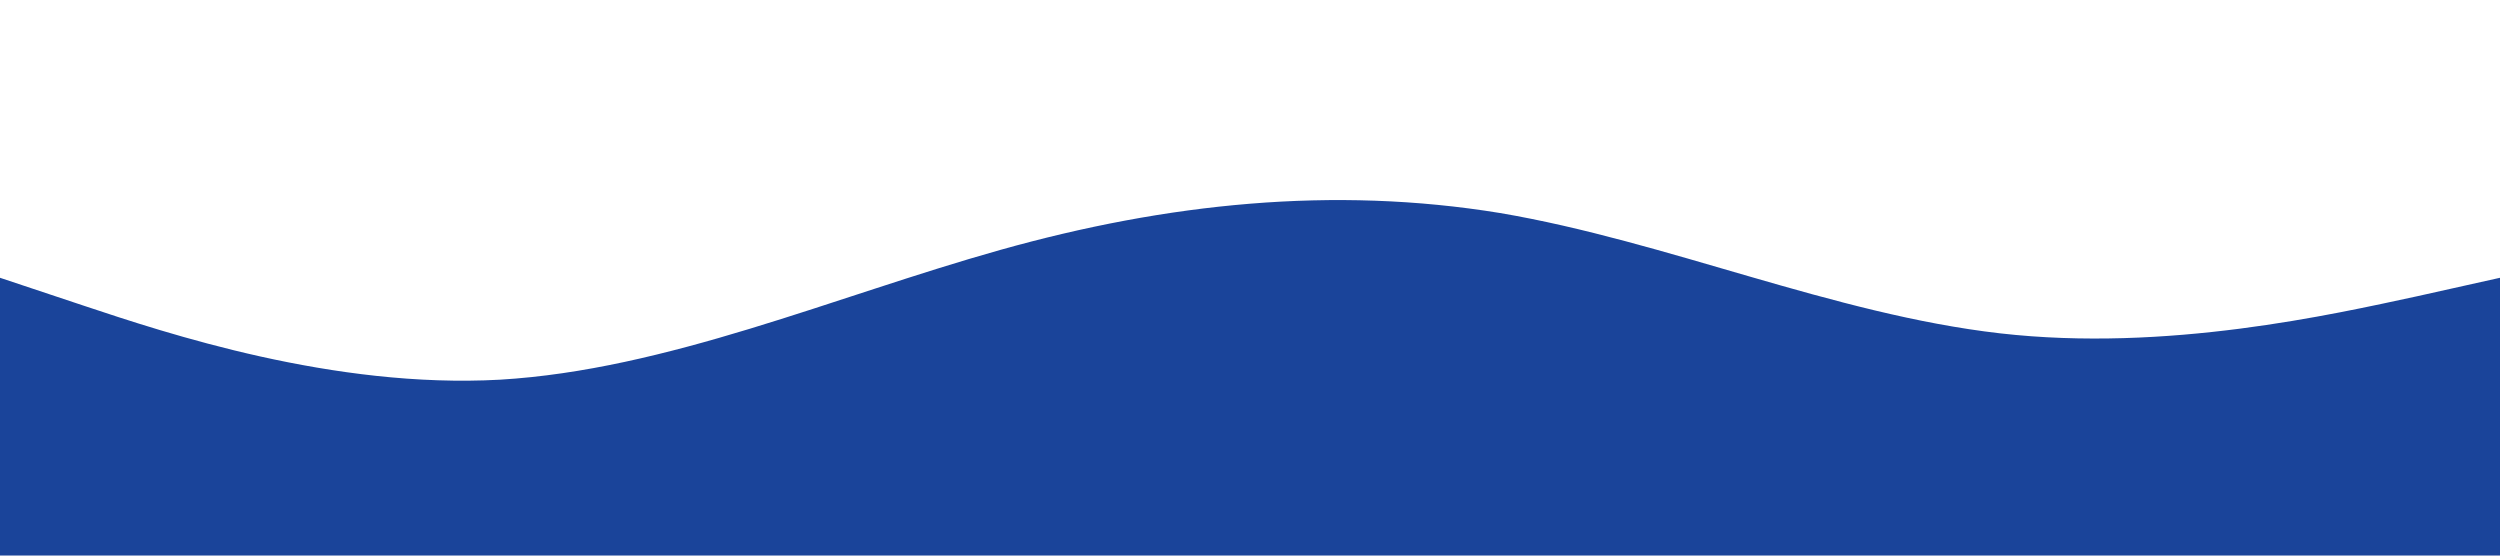 <?xml version="1.0" standalone="no"?><svg xmlns="http://www.w3.org/2000/svg" viewBox="0 0 1440 320"><path fill="#1a449a" fill-opacity="1" d="M0,160L48,176C96,192,192,224,288,218.7C384,213,480,171,576,144C672,117,768,107,864,122.7C960,139,1056,181,1152,192C1248,203,1344,181,1392,170.7L1440,160L1440,320L1392,320C1344,320,1248,320,1152,320C1056,320,960,320,864,320C768,320,672,320,576,320C480,320,384,320,288,320C192,320,96,320,48,320L0,320Z"></path></svg>